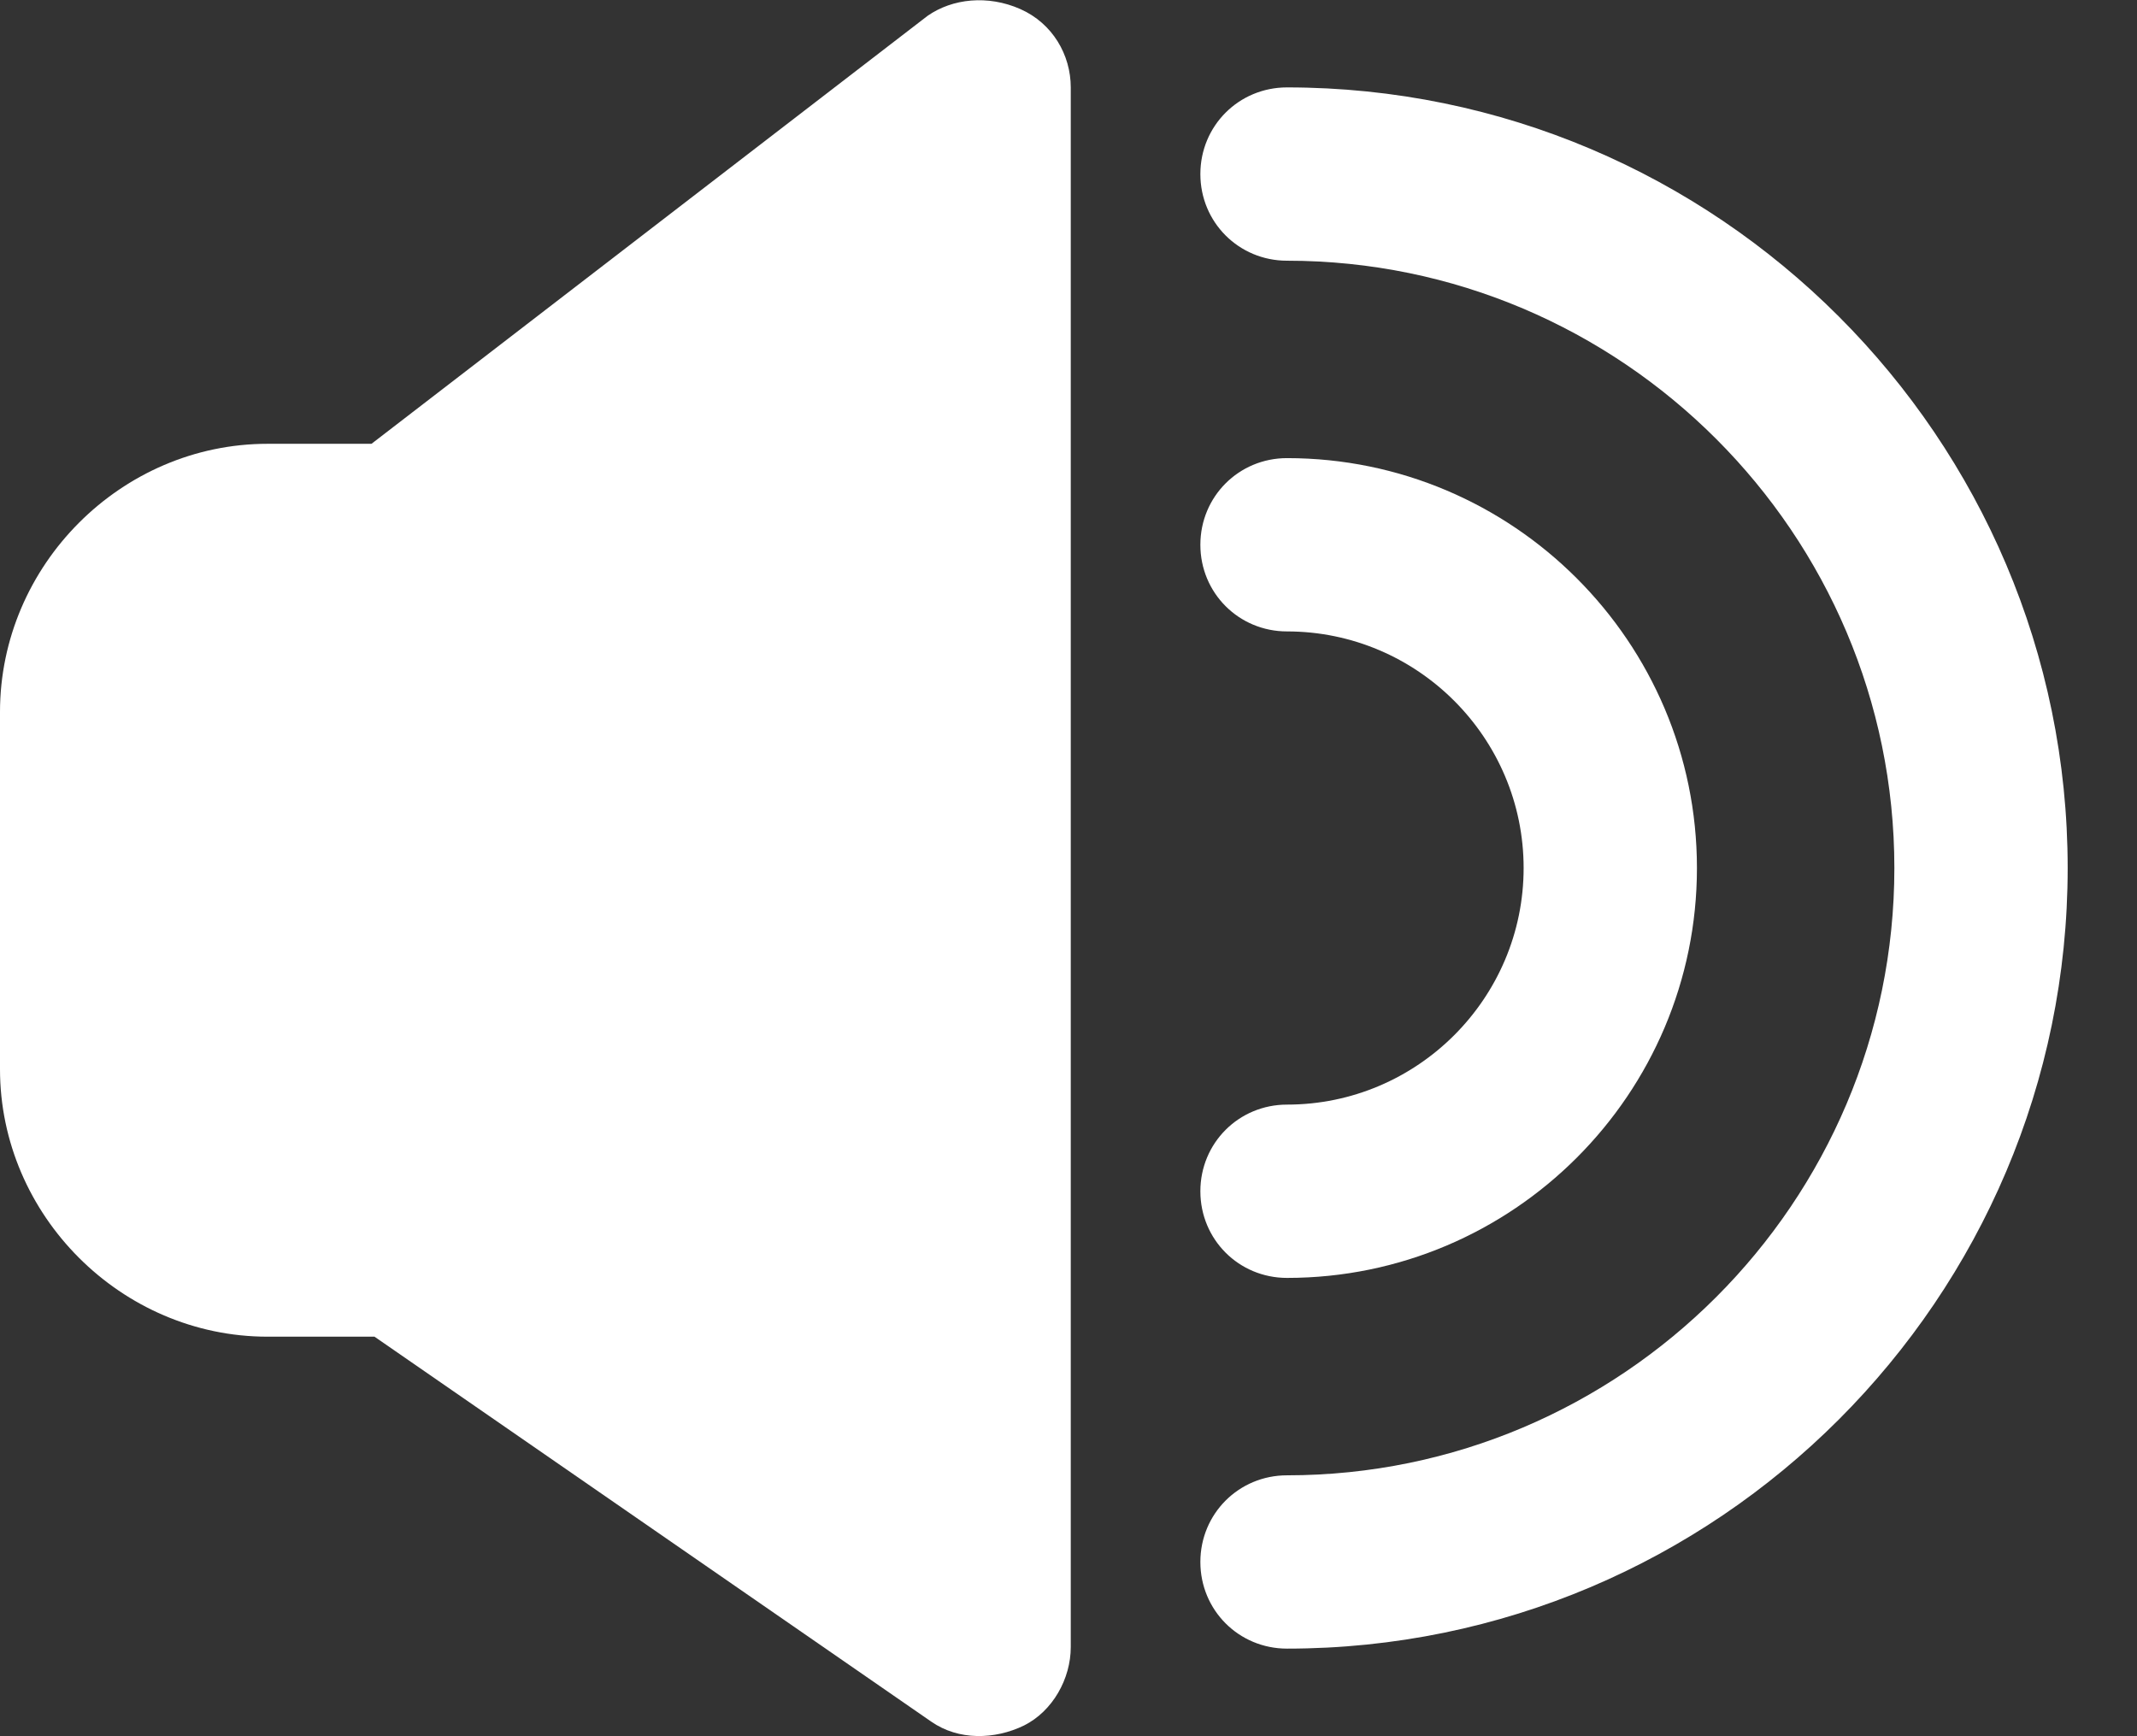 <?xml version="1.0" encoding="utf-8"?>
<!-- Generator: Adobe Illustrator 27.5.0, SVG Export Plug-In . SVG Version: 6.00 Build 0)  -->
<svg version="1.1" xmlns="http://www.w3.org/2000/svg" xmlns:xlink="http://www.w3.org/1999/xlink" x="0px" y="0px"
	 width="283.6px" height="230.4px" viewBox="0 0 283.6 230.4" style="enable-background:new 0 0 283.6 230.4;" xml:space="preserve"
	>
<rect x="0" y="0" width="283.6" height="230.4" fill="#333333" stroke="none"/>
<path style="fill:#FFFFFF;" d="M135.4,1.2c-4.3-1.9-9-1.4-12.3,0.9L49.3,58.9H35.5C16.1,58.9,0,75,0,94.5v47.4
	c0,19.4,16.1,35.5,35.5,35.5h14.2l73.9,51.1c3.6,2.5,8.4,2.4,12.3,0.5c3.8-1.9,6.2-6.2,6.2-10.4v-207C142.1,7.3,139.7,3.1,135.4,1.2
	L135.4,1.2z"/>
<path style="fill:#FFFFFF;" d="M170.8,169.6c-6.4,0-11.5-5.1-11.5-11.5s5.1-11.5,11.5-11.5c17.3,0,31.4-14.1,31.4-31.4
	c0-17.3-14.1-31.4-31.4-31.4c-6.4,0-11.5-5.1-11.5-11.5s5.1-11.5,11.5-11.5c30,0,54.4,24.4,54.4,54.4
	C225.2,145.2,200.8,169.6,170.8,169.6z"/>
<path style="fill:#FFFFFF;" d="M170.8,218.8c-6.4,0-11.5-5.1-11.5-11.5s5.1-11.5,11.5-11.5c44.4,0,80.6-36.2,80.6-80.6
	c0-44.4-36.2-80.6-80.6-80.6c-6.4,0-11.5-5.1-11.5-11.5s5.1-11.5,11.5-11.5c57.1,0,103.6,46.5,103.6,103.6
	C274.4,172.3,227.9,218.8,170.8,218.8z"/>
</svg>
